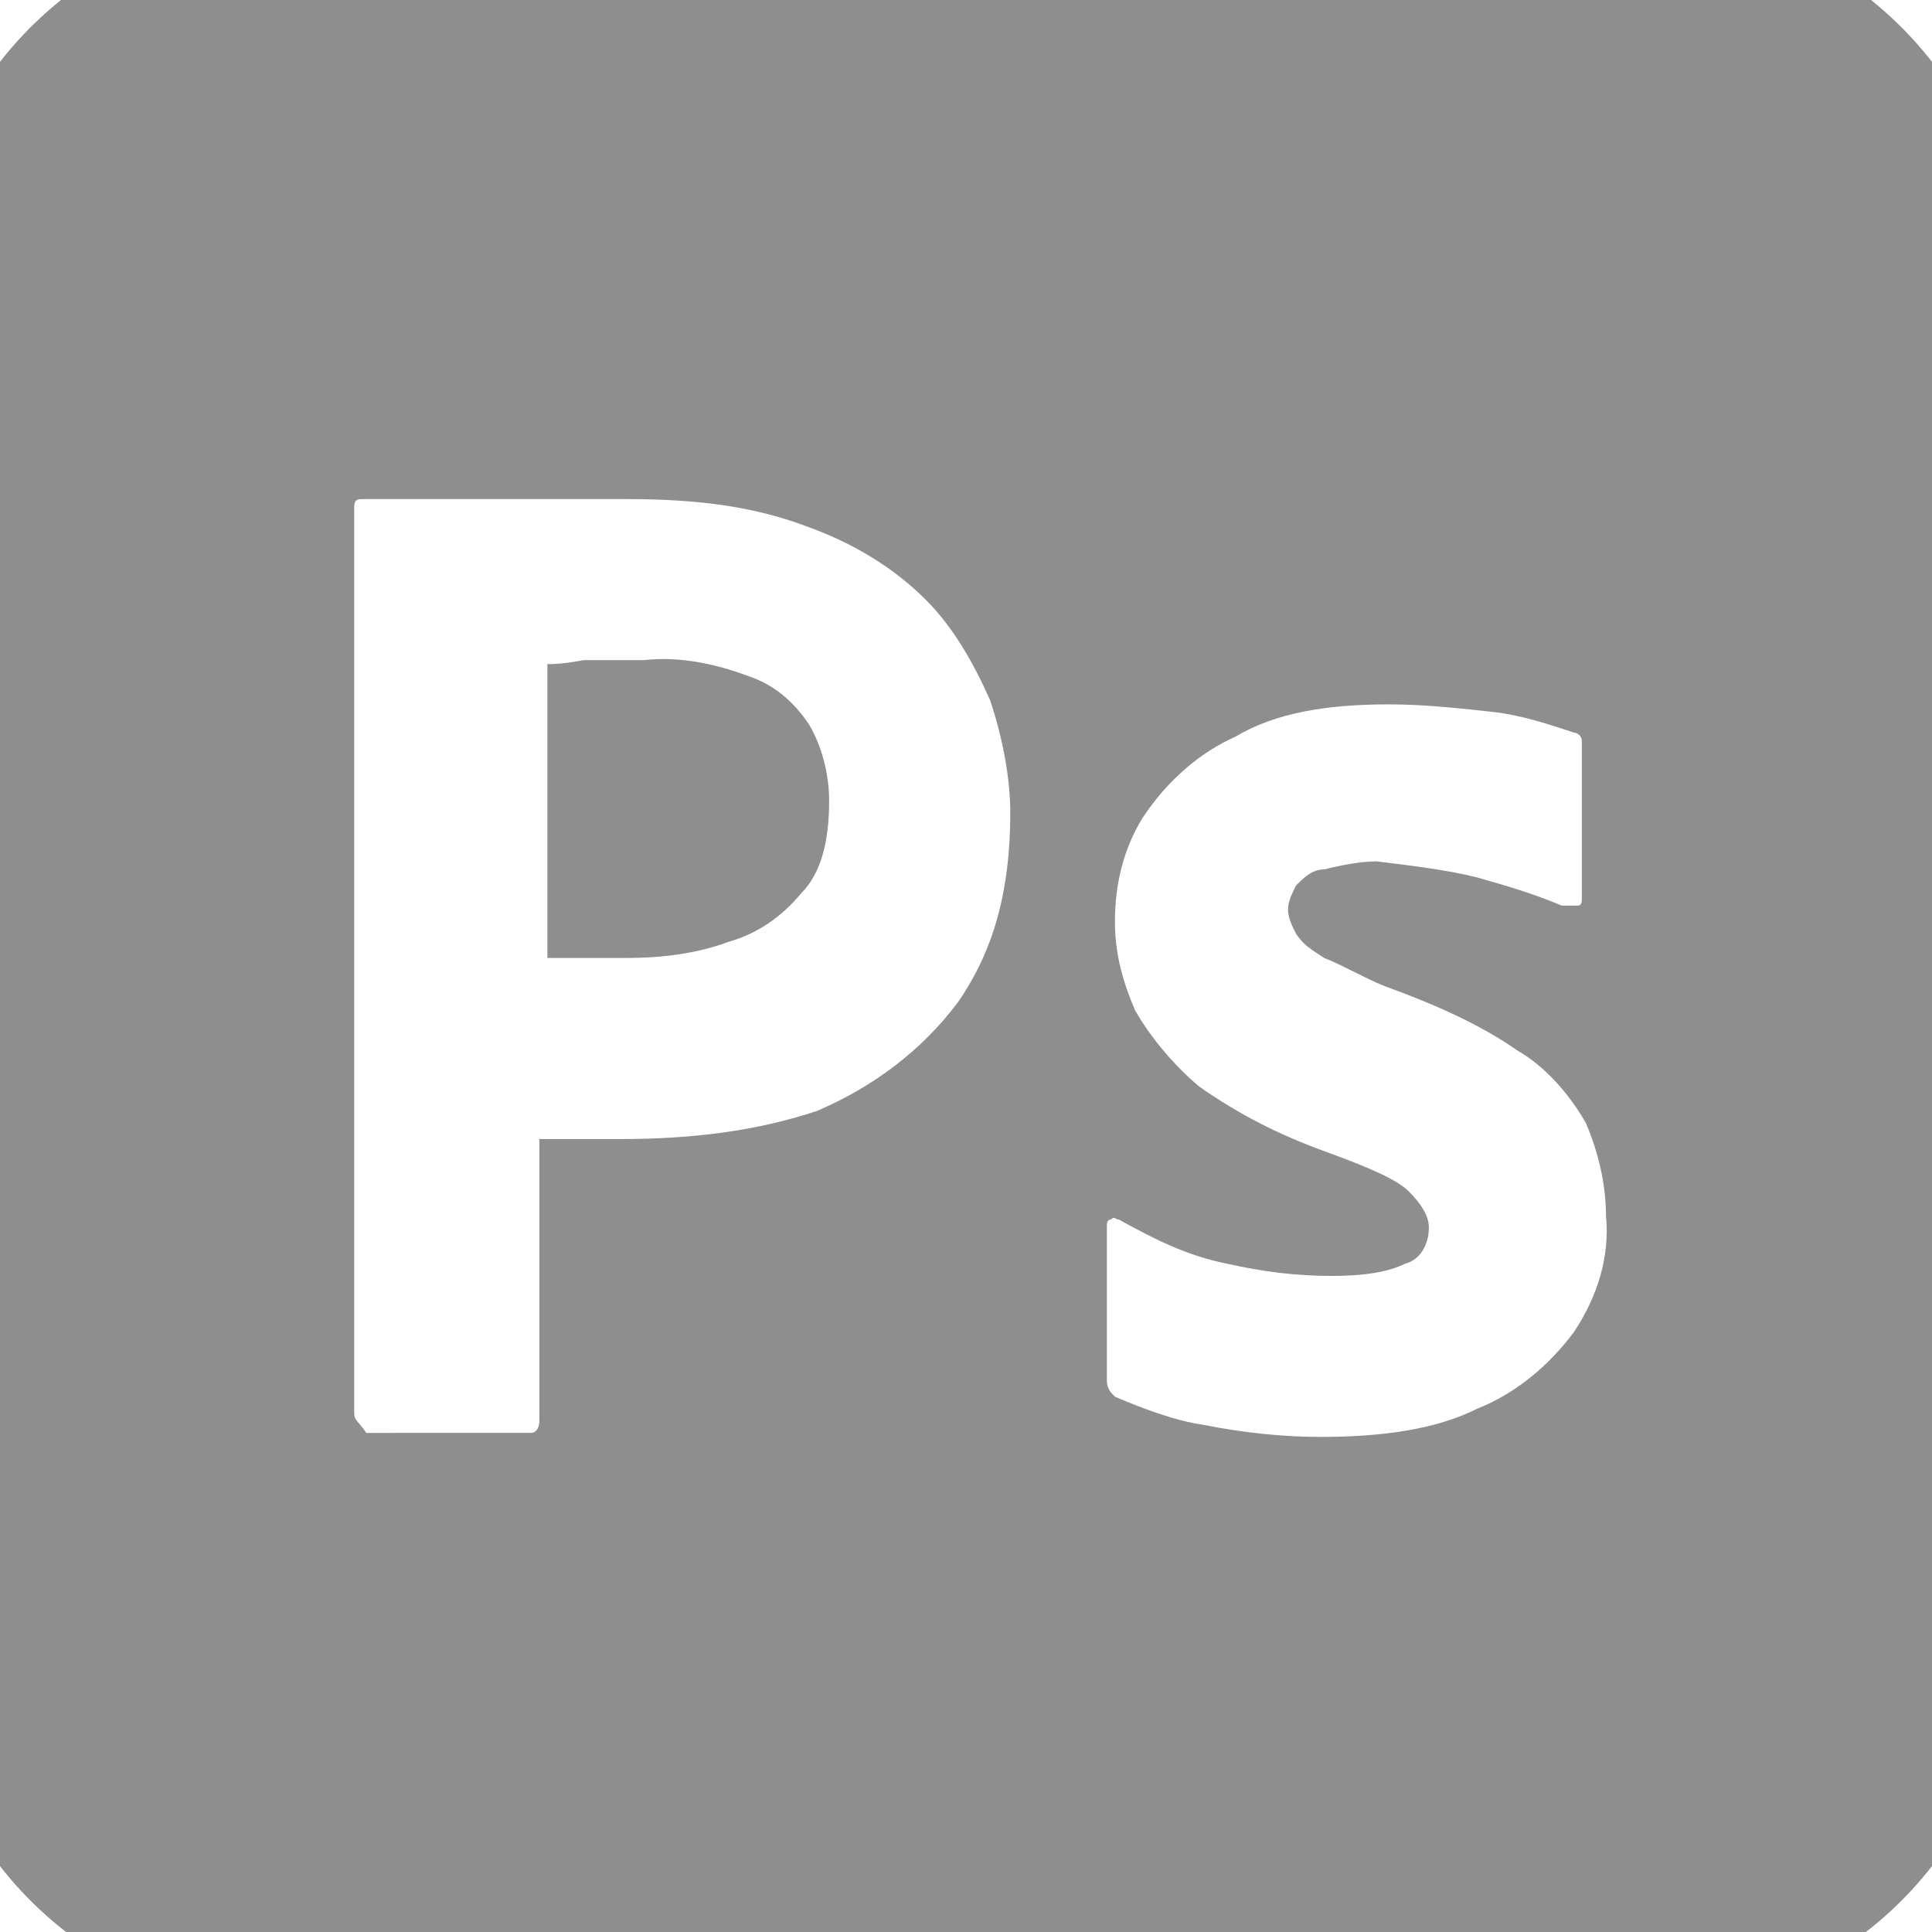 <?xml version="1.0" encoding="utf-8"?>
<!-- Generator: Adobe Illustrator 27.0.0, SVG Export Plug-In . SVG Version: 6.00 Build 0)  -->
<svg version="1.1" id="Layer_1" xmlns="http://www.w3.org/2000/svg" xmlns:xlink="http://www.w3.org/1999/xlink" x="0px" y="0px"
	 viewBox="0 0 48 48" style="enable-background:new 0 0 48 48;" xml:space="preserve">
<style type="text/css">
	.st0{fill-rule:evenodd;clip-rule:evenodd;fill:#8E8E8E;}
</style>
<path class="st0" d="M40.8-2H7.2C2.1-2-2,2.2-2,7.4v33.1c0,5.2,4.1,9.4,9.2,9.4h33.6c5.1,0,9.2-4.2,9.2-9.4V7.4
	C50,2.2,45.9-2,40.8-2z M8.8,35.1V12.6c0-0.2,0.1-0.2,0.2-0.2c0.4,0,0.7,0,1.2,0c0.3,0,0.5,0,0.8,0h0l0,0c0.3,0,0.5,0,0.8,0
	c0.3,0,0.6,0,0.9,0l0,0l0,0h0c0.3,0,0.6,0,0.9,0c0.7,0,1.3,0,2,0c1.8,0,3.2,0.2,4.5,0.7c1.1,0.4,2.1,1,2.9,1.8
	c0.7,0.7,1.2,1.6,1.6,2.5c0.3,0.9,0.5,1.9,0.5,2.8c0,1.9-0.4,3.4-1.3,4.7c-0.9,1.2-2.1,2.1-3.5,2.7c-1.5,0.5-3.1,0.7-4.9,0.7
	c-0.5,0-0.9,0-1.1,0c-0.2,0-0.5,0-0.9,0v7c0,0.2-0.1,0.3-0.2,0.3H9.1C8.9,35.3,8.8,35.3,8.8,35.1z M13.6,16.5v7.3l0.1,0
	c0.3,0,0.5,0,0.8,0h1.1c0.8,0,1.7-0.1,2.5-0.4c0.7-0.2,1.3-0.6,1.8-1.2c0.5-0.5,0.7-1.3,0.7-2.3c0-0.7-0.2-1.4-0.5-1.9
	c-0.4-0.6-0.9-1-1.5-1.2c-0.8-0.3-1.7-0.5-2.6-0.4c-0.6,0-1.1,0-1.5,0C14,16.5,13.7,16.5,13.6,16.5z M36.7,21.8
	c0.7,0.2,1.4,0.4,2.1,0.7c0.1,0,0.2,0,0.4,0c0.1,0,0.1-0.1,0.1-0.2v-3.6c0-0.1,0-0.2,0-0.3c0-0.1-0.1-0.2-0.2-0.2
	c-0.6-0.2-1.2-0.4-1.9-0.5c-0.9-0.1-1.8-0.2-2.7-0.2c-1.5,0-2.8,0.2-3.8,0.8c-0.9,0.4-1.7,1.1-2.3,2c-0.5,0.8-0.7,1.7-0.7,2.6
	c0,0.8,0.2,1.5,0.5,2.2c0.4,0.7,1,1.4,1.6,1.9c1,0.7,2,1.2,3.1,1.6c1.1,0.4,1.8,0.7,2.1,1c0.3,0.3,0.5,0.6,0.5,0.9
	c0,0.4-0.2,0.8-0.6,0.9c-0.4,0.2-1,0.3-1.8,0.3c-0.9,0-1.7-0.1-2.6-0.3c-1-0.2-1.8-0.6-2.7-1.1c-0.1,0-0.1-0.1-0.2,0
	c-0.1,0-0.1,0.1-0.1,0.2v3.8c0,0.2,0.1,0.3,0.2,0.4c0.7,0.3,1.5,0.6,2.2,0.7c1,0.2,2,0.3,2.9,0.3c1.6,0,2.9-0.2,3.9-0.7
	c1-0.4,1.8-1.1,2.4-1.9c0.6-0.9,0.9-1.9,0.8-2.9c0-0.8-0.2-1.6-0.5-2.3c-0.4-0.7-1-1.4-1.7-1.8c-1-0.7-2.2-1.2-3.3-1.6
	c-0.5-0.2-1-0.5-1.5-0.7c-0.3-0.2-0.5-0.3-0.7-0.6c-0.1-0.2-0.2-0.4-0.2-0.6c0-0.2,0.1-0.4,0.2-0.6c0.2-0.2,0.4-0.4,0.7-0.4
	c0.4-0.1,0.9-0.2,1.3-0.2C35,21.5,35.9,21.6,36.7,21.8z"/>
</svg>
